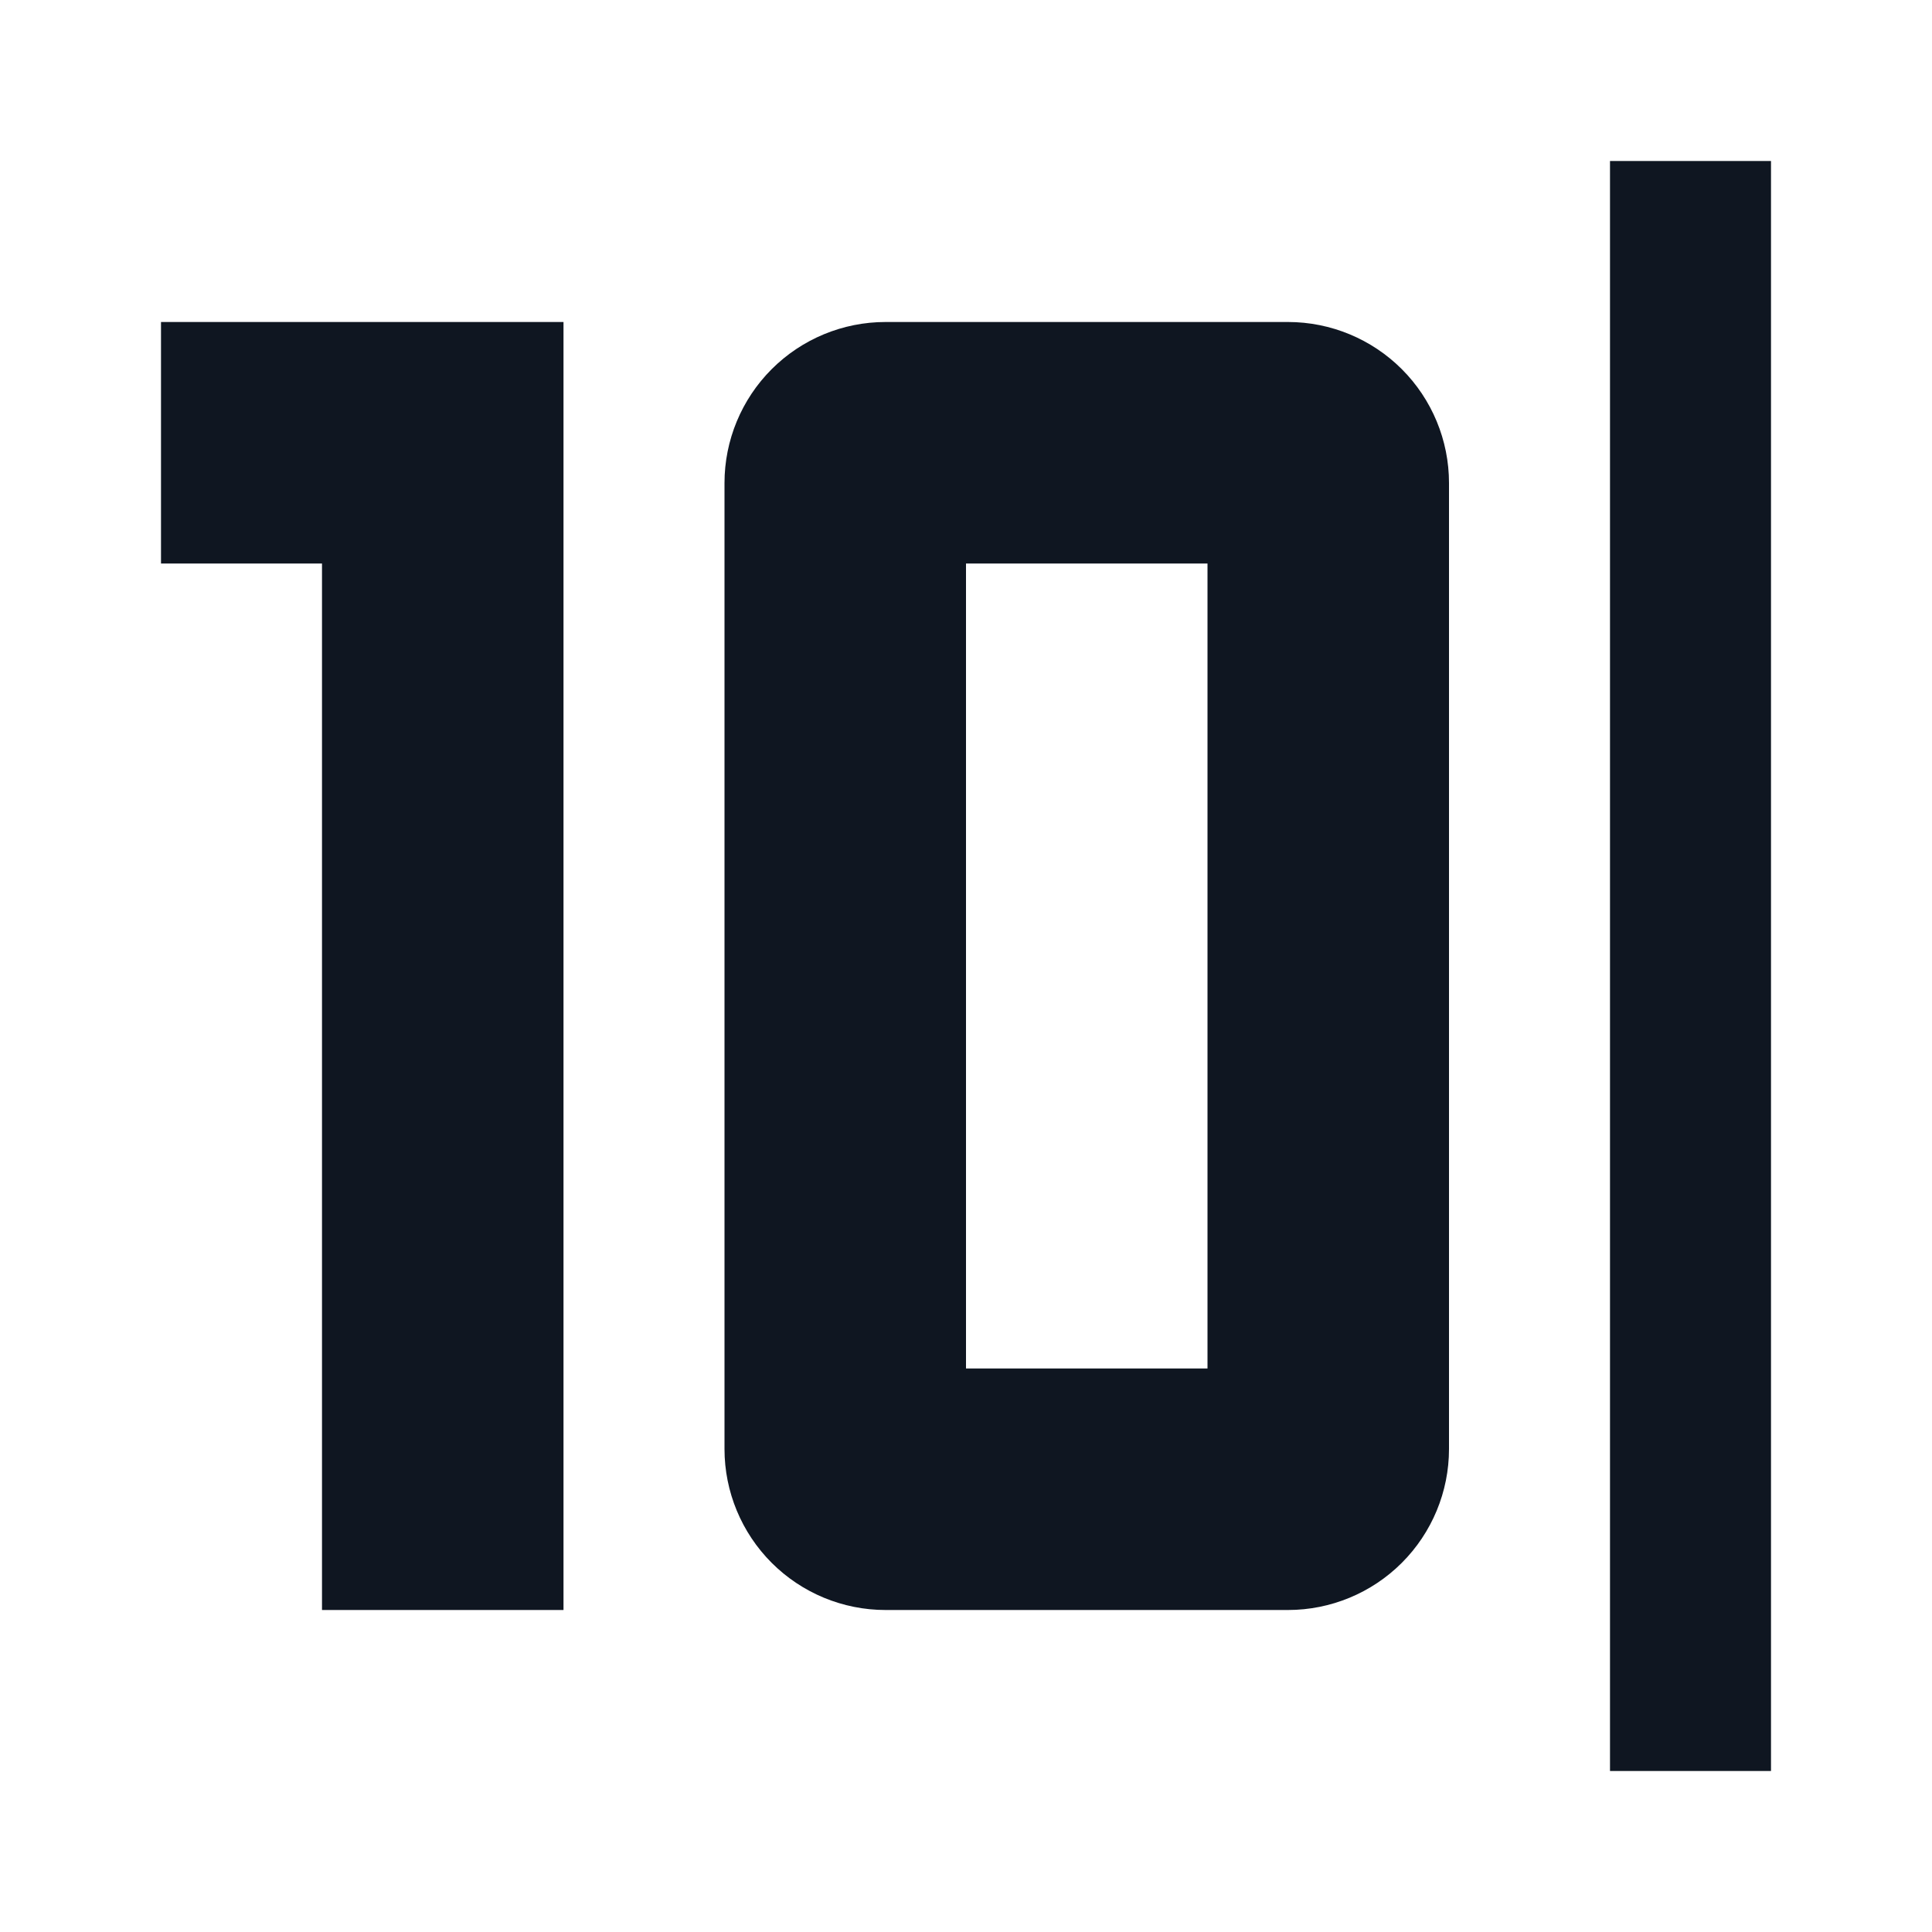 <svg width="24" height="24" viewBox="0 0 24 24" fill="none" xmlns="http://www.w3.org/2000/svg">
<path d="M20 2H22V22H20V2ZM2 4V7H4V20H7V4H2ZM15 7H12V17H15V7ZM16 4C16.53 4 17.039 4.211 17.414 4.586C17.789 4.961 18 5.47 18 6V18C18 18.53 17.789 19.039 17.414 19.414C17.039 19.789 16.53 20 16 20H11C10.47 20 9.961 19.789 9.586 19.414C9.211 19.039 9 18.53 9 18V6C9 5.47 9.211 4.961 9.586 4.586C9.961 4.211 10.47 4 11 4H16Z" fill="#0F1621"/>
</svg>
